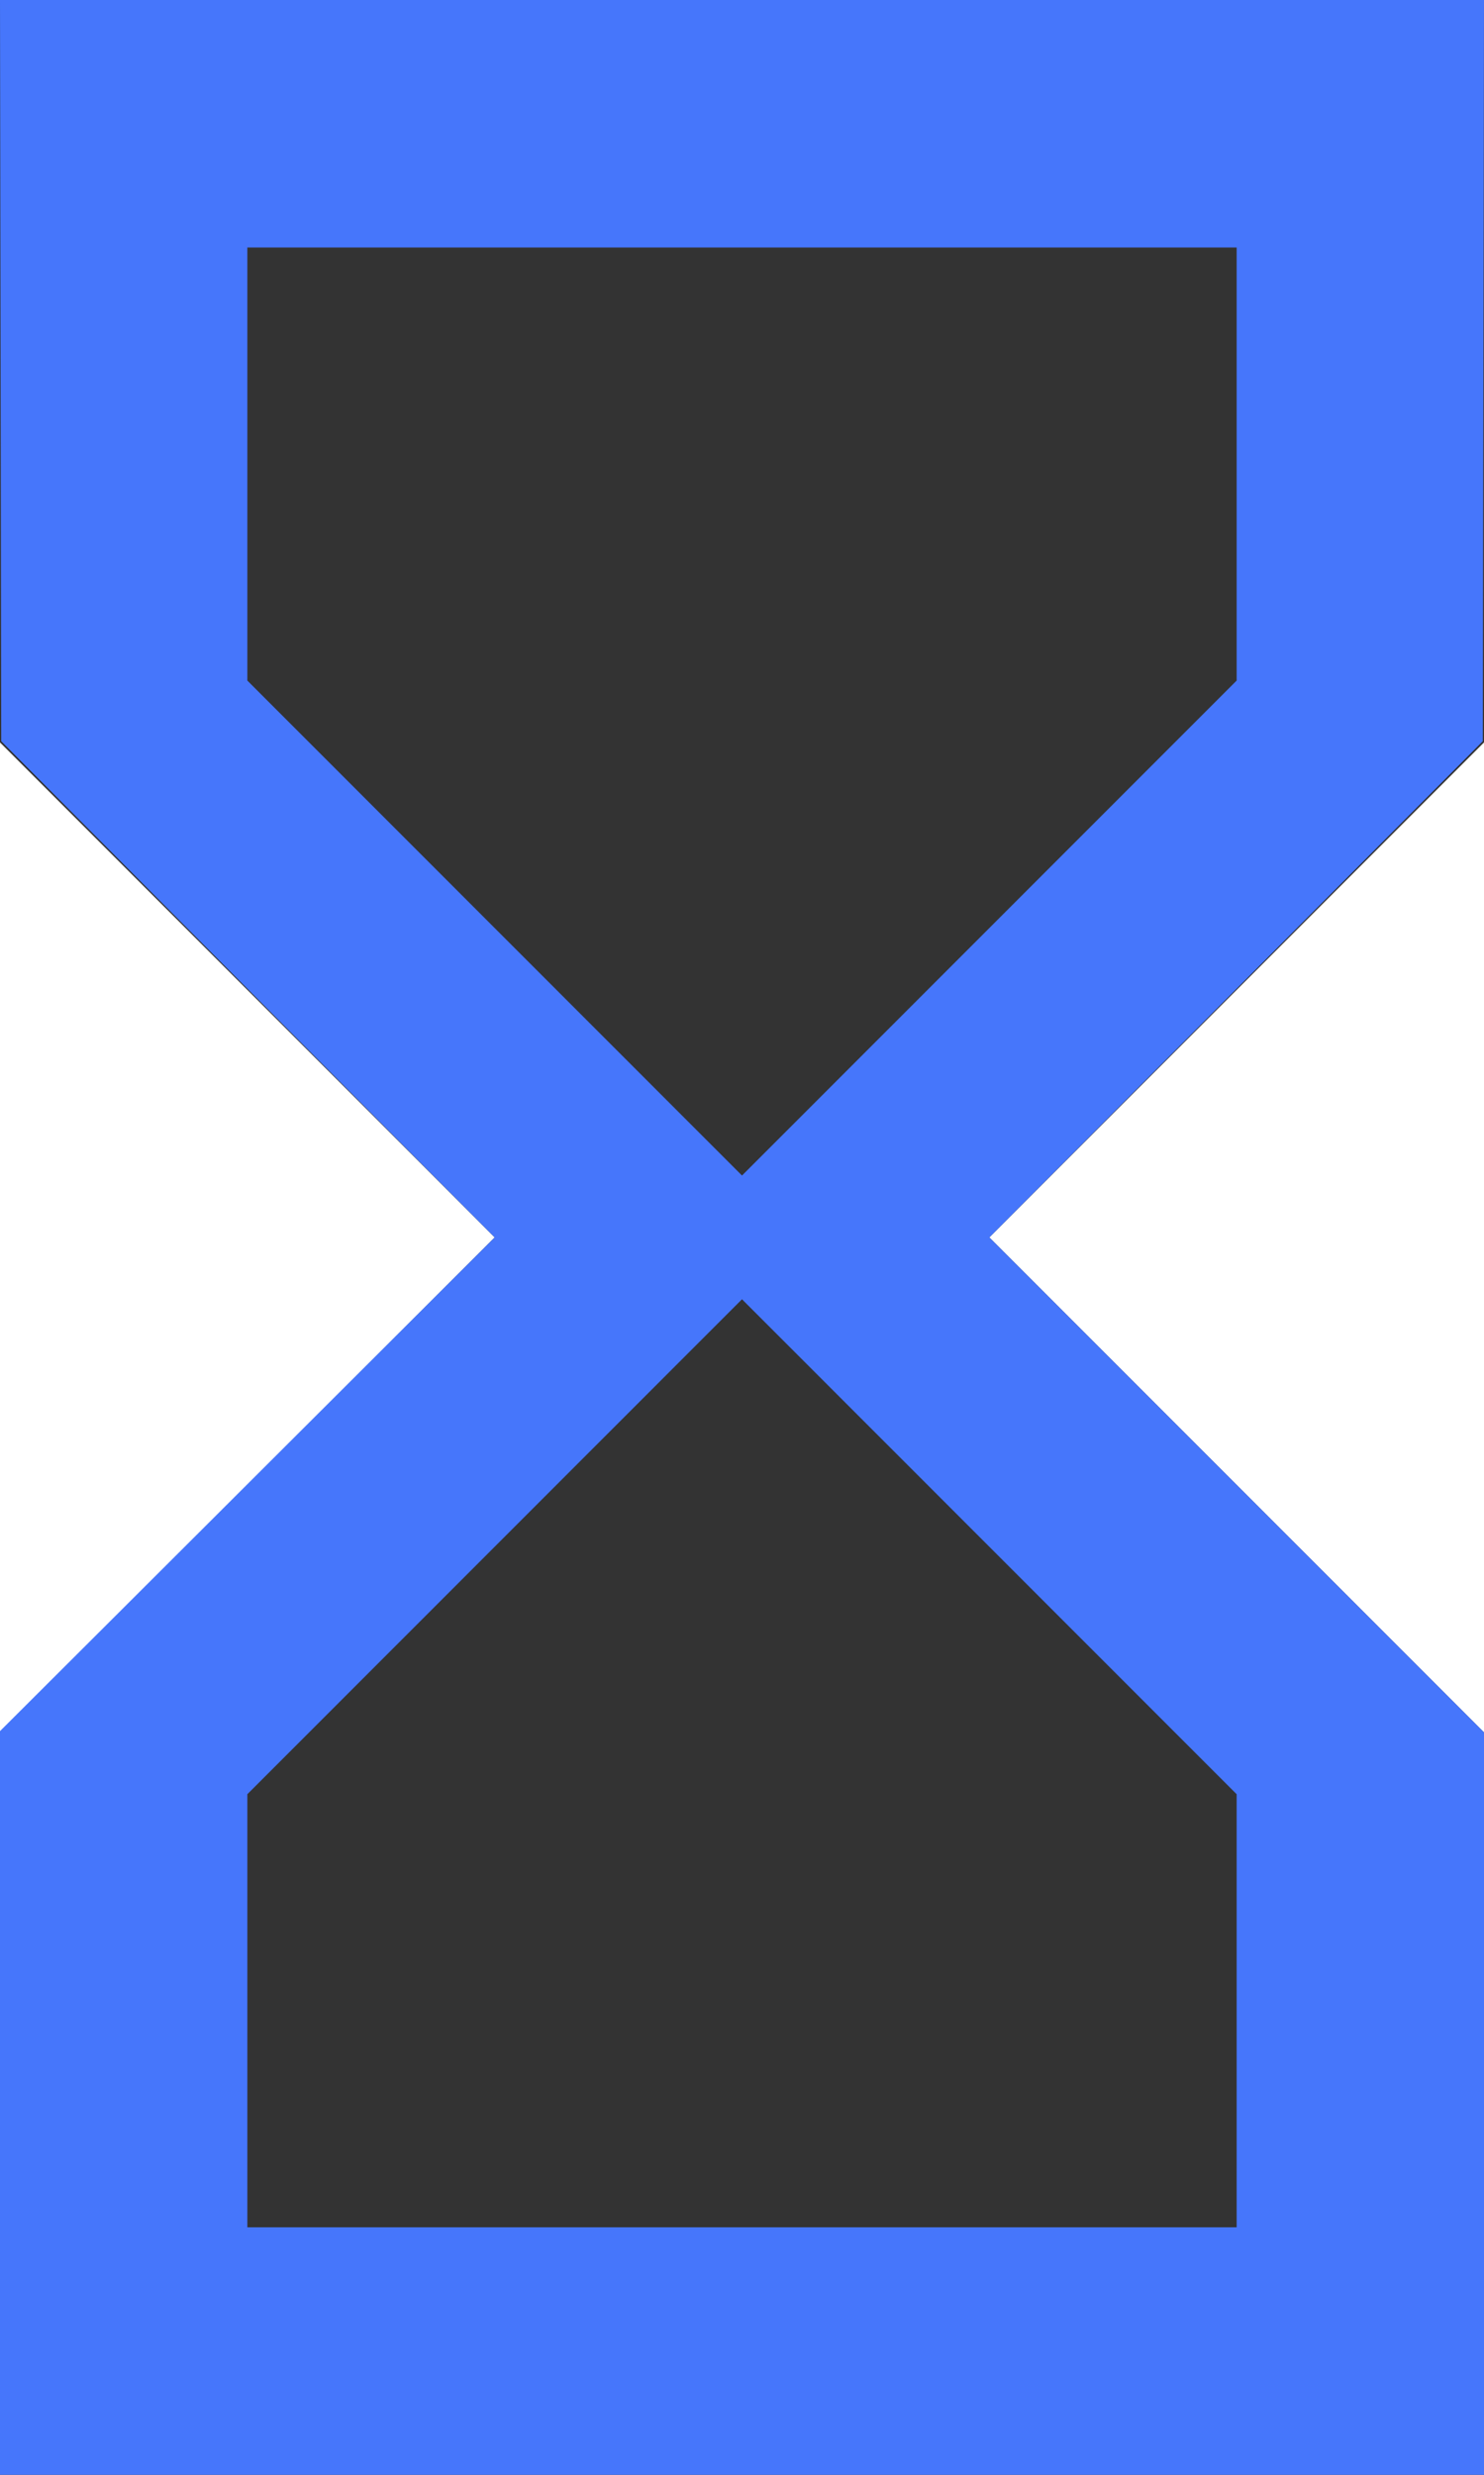 <svg width="12" height="20" viewBox="0 0 12 20" fill="none" xmlns="http://www.w3.org/2000/svg">
<rect x="0" y="0" width="12" height="20" fill="#333333" stroke="none"/>
<path d="M0 6L4 10L0 14V6Z" fill="white"/>
<path d="M12 14L8 10L12 6L12 14Z" fill="white"/>
<path d="M0 20H12V14L8 10L11.99 5.99L12 0H0L0.01 5.99L4 10L0 13.99V20ZM2 5.5V2H10V5.5L6 9.5L2 5.5ZM2 14.5L6 10.5L10 14.5V18H2V14.5Z" fill="#4676FB"/>
</svg>
